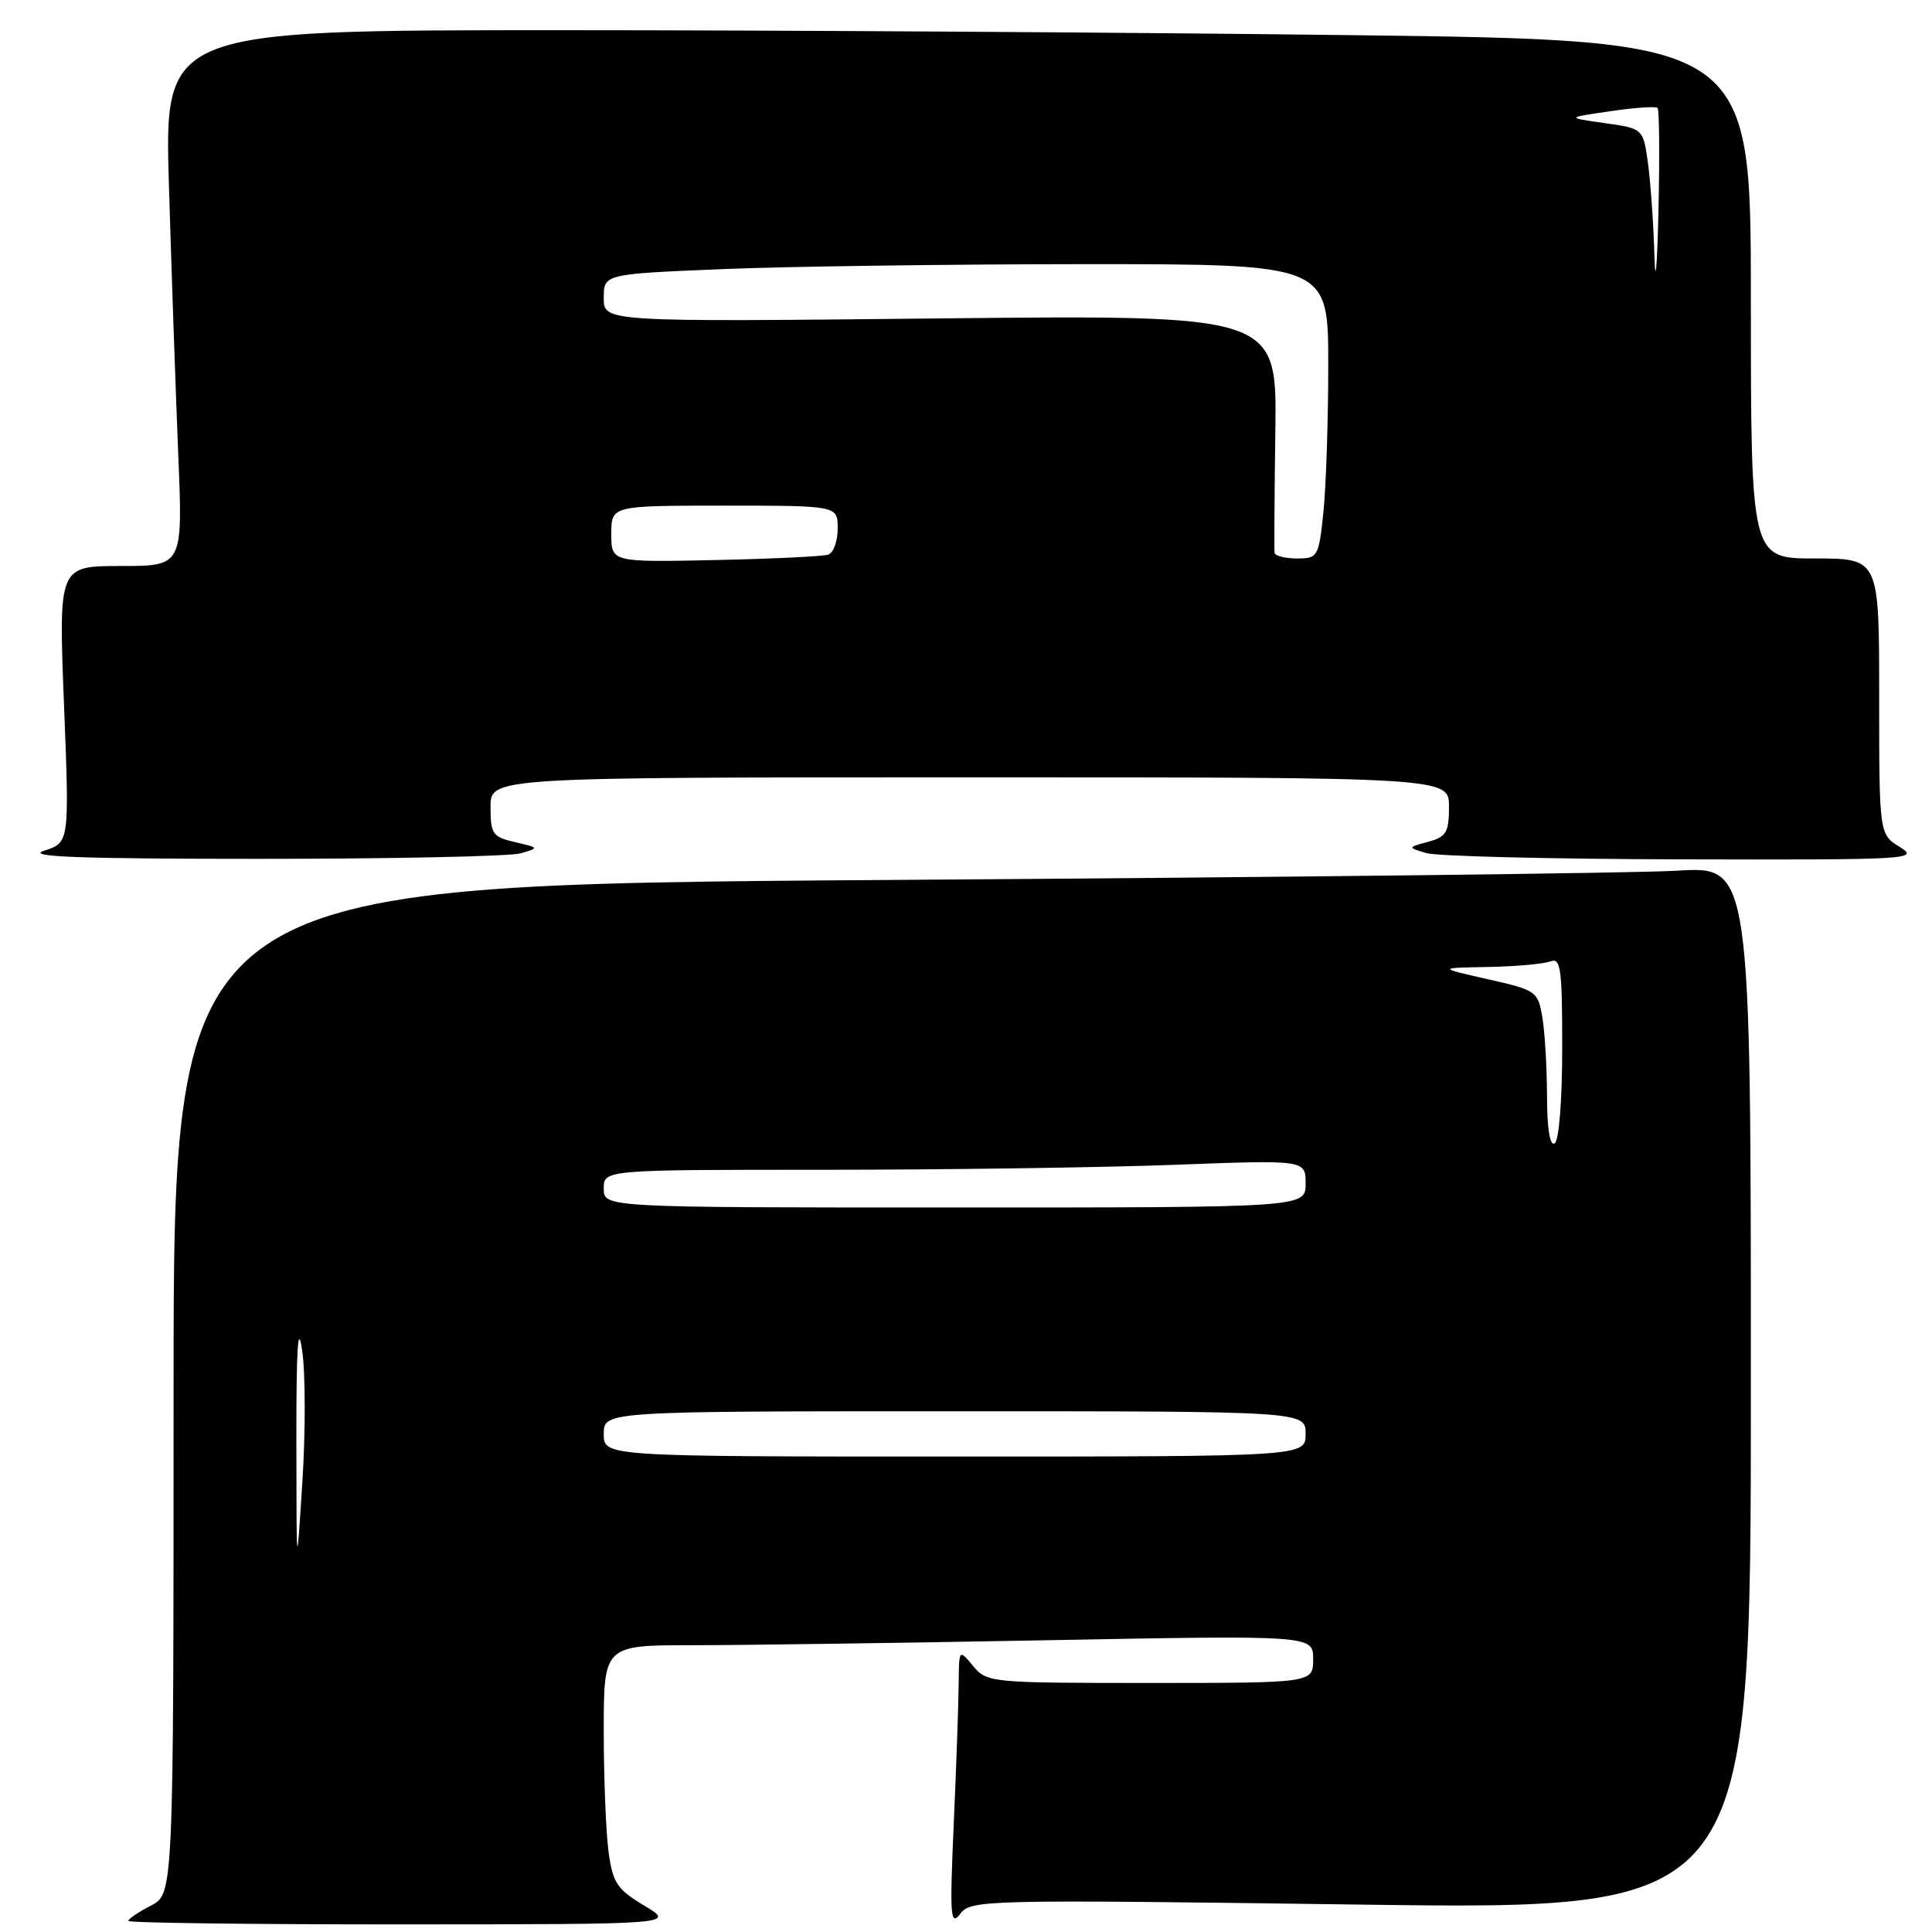 <?xml version="1.0" encoding="UTF-8" standalone="no"?>
<!DOCTYPE svg PUBLIC "-//W3C//DTD SVG 1.1//EN" "http://www.w3.org/Graphics/SVG/1.1/DTD/svg11.dtd" >
<svg xmlns="http://www.w3.org/2000/svg" xmlns:xlink="http://www.w3.org/1999/xlink" version="1.1" viewBox="0 0 256 256">
 <g >
 <path fill="currentColor"
d=" M 85.39 252.52 C 81.76 250.34 81.20 249.51 80.64 245.39 C 80.29 242.82 80.00 235.61 80.00 229.36 C 80.00 218.00 80.00 218.00 91.75 218.00 C 98.21 218.00 119.36 217.70 138.75 217.34 C 174.00 216.68 174.00 216.68 174.00 219.84 C 174.00 223.00 174.00 223.00 152.41 223.00 C 131.24 223.00 130.78 222.96 128.94 220.75 C 127.07 218.50 127.07 218.50 127.03 223.09 C 127.01 225.62 126.72 233.94 126.38 241.59 C 125.83 253.97 125.93 255.29 127.24 253.59 C 128.67 251.73 130.24 251.69 180.36 252.37 C 232.00 253.06 232.00 253.06 232.00 183.92 C 232.00 114.78 232.00 114.78 222.25 115.37 C 216.89 115.70 169.86 116.25 117.75 116.60 C 23.00 117.24 23.00 117.24 23.00 184.10 C 23.00 250.95 23.00 250.95 20.00 252.50 C 18.35 253.35 17.00 254.26 17.00 254.53 C 17.00 254.79 33.31 255.00 53.25 254.99 C 89.50 254.98 89.50 254.98 85.39 252.52 Z  M 69.00 113.07 C 71.46 112.35 71.45 112.33 68.25 111.59 C 65.26 110.90 65.00 110.52 65.00 106.92 C 65.00 103.00 65.00 103.00 128.50 103.00 C 192.00 103.00 192.00 103.00 192.00 106.89 C 192.00 110.29 191.65 110.88 189.25 111.54 C 186.50 112.29 186.50 112.29 189.00 113.04 C 190.38 113.46 205.68 113.83 223.00 113.87 C 253.08 113.94 254.38 113.87 251.75 112.24 C 249.00 110.54 249.00 110.54 249.00 92.27 C 249.00 74.00 249.00 74.00 240.50 74.00 C 232.00 74.00 232.00 74.00 232.00 39.66 C 232.00 5.33 232.00 5.33 179.34 4.66 C 150.37 4.30 103.07 4.00 74.21 4.00 C 21.76 4.00 21.76 4.00 22.39 24.75 C 22.73 36.16 23.29 52.14 23.62 60.25 C 24.23 75.00 24.23 75.00 15.99 75.00 C 7.76 75.00 7.76 75.00 8.48 93.33 C 9.20 111.65 9.20 111.65 5.85 112.72 C 3.32 113.53 10.32 113.80 34.50 113.80 C 52.10 113.80 67.62 113.47 69.00 113.07 Z  M 39.27 191.00 C 39.26 178.55 39.48 175.08 40.04 178.96 C 40.48 181.96 40.49 189.84 40.06 196.46 C 39.29 208.50 39.29 208.50 39.27 191.00 Z  M 80.00 190.00 C 80.00 187.00 80.00 187.00 126.50 187.00 C 173.00 187.00 173.00 187.00 173.00 190.00 C 173.00 193.00 173.00 193.00 126.50 193.00 C 80.00 193.00 80.00 193.00 80.00 190.00 Z  M 80.00 157.50 C 80.00 155.00 80.00 155.00 109.25 155.00 C 125.34 155.00 146.26 154.70 155.75 154.34 C 173.00 153.69 173.00 153.69 173.00 156.84 C 173.00 160.00 173.00 160.00 126.50 160.00 C 80.00 160.00 80.00 160.00 80.00 157.50 Z  M 204.99 145.31 C 204.98 141.56 204.71 136.87 204.38 134.88 C 203.79 131.34 203.63 131.22 197.14 129.75 C 190.50 128.25 190.50 128.25 197.17 128.13 C 200.84 128.06 204.55 127.73 205.42 127.39 C 206.81 126.86 207.00 128.26 207.00 138.83 C 207.00 145.79 206.58 151.14 206.00 151.50 C 205.37 151.89 205.00 149.59 204.99 145.31 Z  M 81.00 70.75 C 81.00 67.00 81.00 67.00 96.00 67.00 C 111.00 67.00 111.00 67.00 111.00 70.03 C 111.00 71.70 110.44 73.26 109.75 73.49 C 109.06 73.73 102.31 74.05 94.75 74.21 C 81.00 74.50 81.00 74.50 81.00 70.75 Z  M 168.89 73.25 C 168.83 72.84 168.87 65.58 168.99 57.11 C 169.20 41.73 169.20 41.73 124.60 42.19 C 80.00 42.66 80.00 42.66 80.00 39.49 C 80.00 36.31 80.00 36.31 95.75 35.66 C 104.41 35.30 126.01 35.01 143.75 35.00 C 176.00 35.00 176.00 35.00 176.00 48.35 C 176.00 55.70 175.71 64.47 175.36 67.85 C 174.74 73.80 174.62 74.00 171.86 74.00 C 170.29 74.00 168.95 73.66 168.89 73.25 Z  M 219.22 33.89 C 219.10 29.70 218.71 24.20 218.37 21.66 C 217.73 17.03 217.73 17.03 212.62 16.31 C 207.50 15.59 207.50 15.59 213.36 14.74 C 216.58 14.26 219.40 14.07 219.64 14.30 C 219.87 14.54 219.92 20.75 219.75 28.11 C 219.58 35.48 219.34 38.08 219.22 33.89 Z "/>
</g>
</svg>